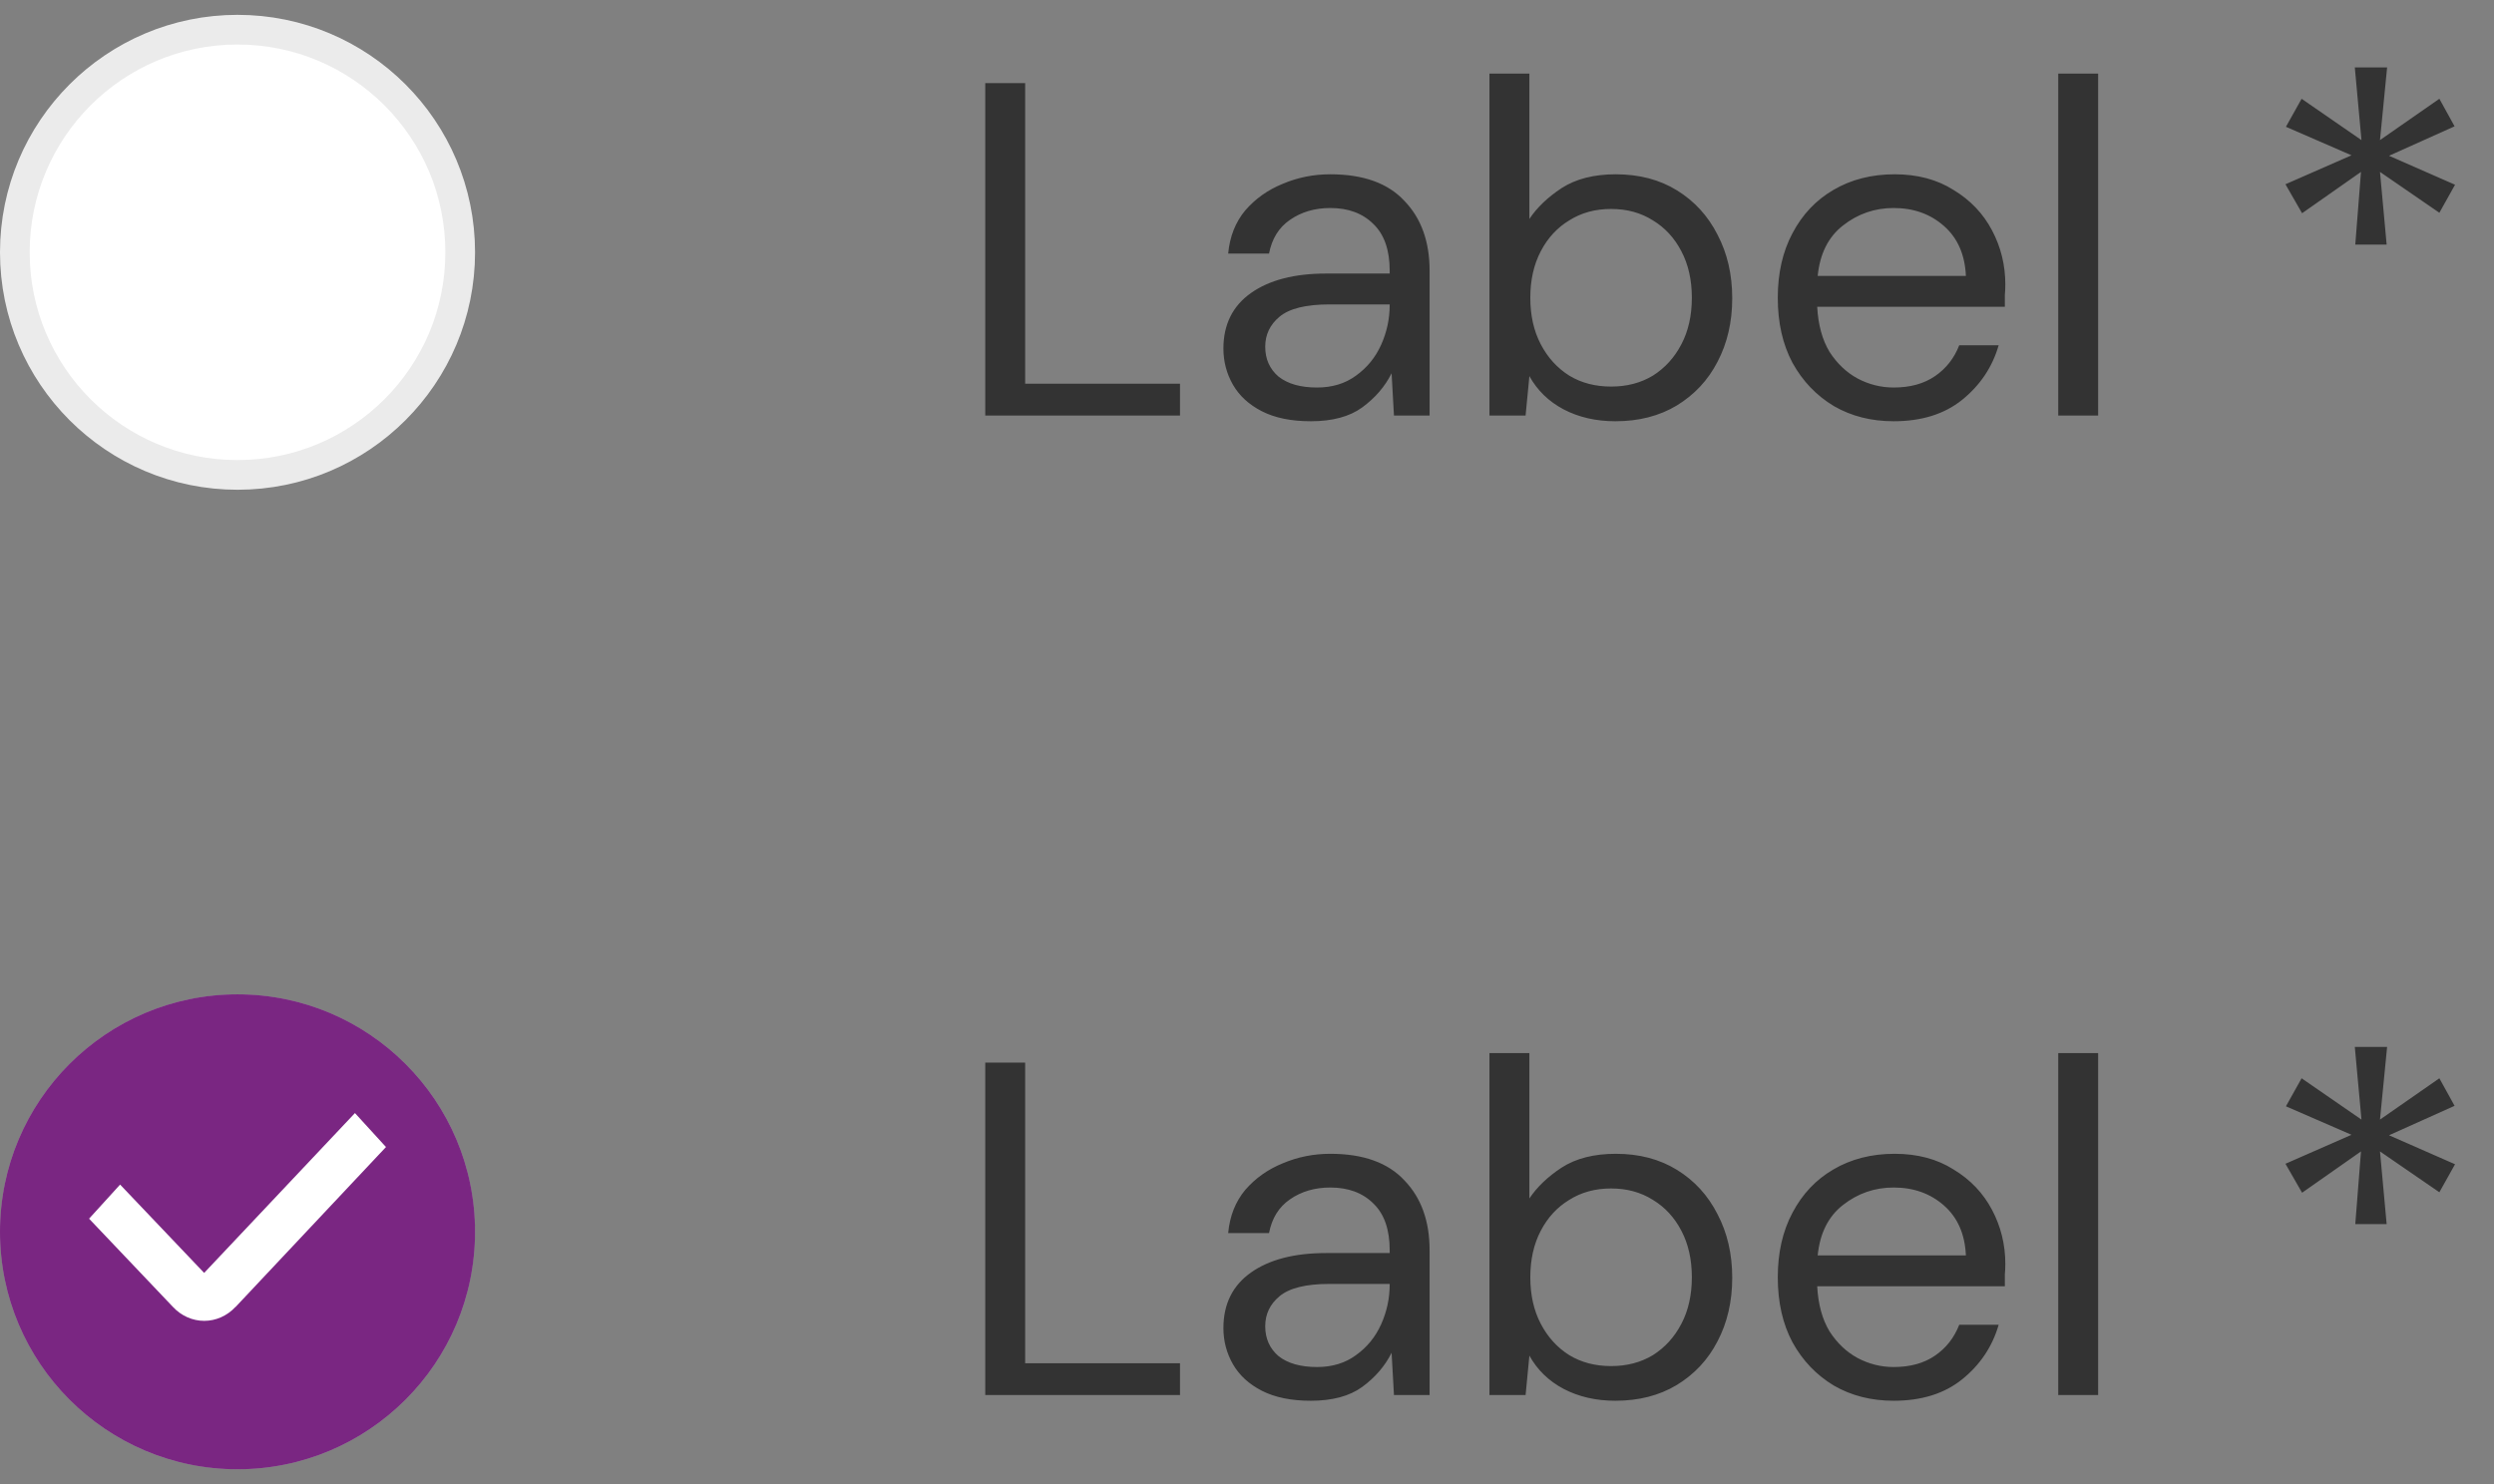 <svg width="84" height="50" viewBox="0 0 84 50" fill="none" xmlns="http://www.w3.org/2000/svg">
<rect x="0" y="0" width="84" height="50" fill="#808080" stroke="none"/>
<path d="M8 1C12.142 1 15.5 4.358 15.5 8.5C15.5 12.642 12.142 16 8 16C3.858 16 0.5 12.642 0.5 8.5C0.5 4.358 3.858 1 8 1Z" fill="white" stroke="#EBEBEB"/>
<path d="M33.184 14V2.8H34.528V12.928H39.744V14H33.184ZM44.15 14.192C43.489 14.192 42.94 14.08 42.502 13.856C42.065 13.632 41.74 13.333 41.526 12.96C41.313 12.587 41.206 12.181 41.206 11.744C41.206 10.933 41.516 10.309 42.134 9.872C42.753 9.435 43.596 9.216 44.662 9.216H46.806V9.12C46.806 8.427 46.625 7.904 46.262 7.552C45.9 7.189 45.414 7.008 44.806 7.008C44.284 7.008 43.83 7.141 43.446 7.408C43.073 7.664 42.838 8.043 42.742 8.544H41.366C41.42 7.968 41.612 7.483 41.942 7.088C42.284 6.693 42.705 6.395 43.206 6.192C43.708 5.979 44.241 5.872 44.806 5.872C45.916 5.872 46.748 6.171 47.302 6.768C47.868 7.355 48.15 8.139 48.15 9.12V14H46.95L46.87 12.576C46.646 13.024 46.316 13.408 45.878 13.728C45.452 14.037 44.876 14.192 44.15 14.192ZM44.358 13.056C44.87 13.056 45.308 12.923 45.67 12.656C46.044 12.389 46.326 12.043 46.518 11.616C46.71 11.189 46.806 10.741 46.806 10.272V10.256H44.774C43.985 10.256 43.425 10.395 43.094 10.672C42.774 10.939 42.614 11.275 42.614 11.68C42.614 12.096 42.764 12.432 43.062 12.688C43.372 12.933 43.804 13.056 44.358 13.056ZM54.407 14.192C53.756 14.192 53.175 14.059 52.663 13.792C52.161 13.525 51.777 13.152 51.511 12.672L51.383 14H50.166V2.48H51.511V7.376C51.767 6.992 52.129 6.645 52.599 6.336C53.078 6.027 53.687 5.872 54.422 5.872C55.212 5.872 55.9 6.053 56.486 6.416C57.073 6.779 57.526 7.275 57.846 7.904C58.177 8.533 58.343 9.248 58.343 10.048C58.343 10.848 58.177 11.563 57.846 12.192C57.526 12.811 57.068 13.301 56.471 13.664C55.884 14.016 55.196 14.192 54.407 14.192ZM54.263 13.024C54.796 13.024 55.265 12.901 55.67 12.656C56.076 12.4 56.396 12.048 56.63 11.6C56.865 11.152 56.983 10.629 56.983 10.032C56.983 9.435 56.865 8.912 56.63 8.464C56.396 8.016 56.076 7.669 55.67 7.424C55.265 7.168 54.796 7.04 54.263 7.04C53.729 7.04 53.26 7.168 52.855 7.424C52.449 7.669 52.129 8.016 51.895 8.464C51.66 8.912 51.542 9.435 51.542 10.032C51.542 10.629 51.66 11.152 51.895 11.6C52.129 12.048 52.449 12.4 52.855 12.656C53.26 12.901 53.729 13.024 54.263 13.024ZM63.781 14.192C63.024 14.192 62.352 14.021 61.765 13.68C61.179 13.328 60.715 12.843 60.373 12.224C60.043 11.605 59.877 10.875 59.877 10.032C59.877 9.2 60.043 8.475 60.373 7.856C60.704 7.227 61.163 6.741 61.749 6.4C62.347 6.048 63.035 5.872 63.813 5.872C64.581 5.872 65.243 6.048 65.797 6.4C66.363 6.741 66.795 7.195 67.093 7.76C67.392 8.325 67.541 8.933 67.541 9.584C67.541 9.701 67.536 9.819 67.525 9.936C67.525 10.053 67.525 10.187 67.525 10.336H61.205C61.237 10.944 61.376 11.451 61.621 11.856C61.877 12.251 62.192 12.549 62.565 12.752C62.949 12.955 63.355 13.056 63.781 13.056C64.336 13.056 64.8 12.928 65.173 12.672C65.547 12.416 65.819 12.069 65.989 11.632H67.317C67.104 12.368 66.693 12.981 66.085 13.472C65.488 13.952 64.72 14.192 63.781 14.192ZM63.781 7.008C63.141 7.008 62.571 7.205 62.069 7.6C61.579 7.984 61.296 8.549 61.221 9.296H66.213C66.181 8.581 65.936 8.021 65.477 7.616C65.019 7.211 64.453 7.008 63.781 7.008ZM69.323 14V2.48H70.667V14H69.323ZM79.328 8.24L79.52 5.792L77.536 7.184L76.976 6.208L79.2 5.232L76.992 4.272L77.52 3.328L79.536 4.72L79.312 2.272H80.4L80.16 4.72L82.16 3.328L82.672 4.256L80.464 5.248L82.688 6.224L82.16 7.168L80.16 5.792L80.384 8.24H79.328Z" fill="#333333"/>
<path d="M8 34C12.142 34 15.5 37.358 15.5 41.5C15.5 45.642 12.142 49 8 49C3.858 49 0.5 45.642 0.5 41.5C0.5 37.358 3.858 34 8 34Z" fill="white" stroke="#A89AAA"/>
<path d="M0 41.5C0 37.082 3.582 33.5 8 33.5V33.5C12.418 33.5 16 37.082 16 41.5V41.5C16 45.918 12.418 49.5 8 49.5V49.5C3.582 49.5 0 45.918 0 41.5V41.5Z" fill="#7A2682"/>
<path d="M13 38.644L7.932 44.035L7.931 44.031C7.652 44.331 7.273 44.5 6.878 44.5C6.483 44.5 6.104 44.331 5.825 44.031L3 41.058L4.045 39.909L6.876 42.885L11.955 37.5L13 38.644Z" fill="white"/>
<path d="M33.184 47V35.8H34.528V45.928H39.744V47H33.184ZM44.15 47.192C43.489 47.192 42.94 47.08 42.502 46.856C42.065 46.632 41.74 46.333 41.526 45.96C41.313 45.587 41.206 45.181 41.206 44.744C41.206 43.933 41.516 43.309 42.134 42.872C42.753 42.435 43.596 42.216 44.662 42.216H46.806V42.12C46.806 41.427 46.625 40.904 46.262 40.552C45.9 40.189 45.414 40.008 44.806 40.008C44.284 40.008 43.83 40.141 43.446 40.408C43.073 40.664 42.838 41.043 42.742 41.544H41.366C41.42 40.968 41.612 40.483 41.942 40.088C42.284 39.693 42.705 39.395 43.206 39.192C43.708 38.979 44.241 38.872 44.806 38.872C45.916 38.872 46.748 39.171 47.302 39.768C47.868 40.355 48.15 41.139 48.15 42.12V47H46.95L46.87 45.576C46.646 46.024 46.316 46.408 45.878 46.728C45.452 47.037 44.876 47.192 44.15 47.192ZM44.358 46.056C44.87 46.056 45.308 45.923 45.67 45.656C46.044 45.389 46.326 45.043 46.518 44.616C46.71 44.189 46.806 43.741 46.806 43.272V43.256H44.774C43.985 43.256 43.425 43.395 43.094 43.672C42.774 43.939 42.614 44.275 42.614 44.68C42.614 45.096 42.764 45.432 43.062 45.688C43.372 45.933 43.804 46.056 44.358 46.056ZM54.407 47.192C53.756 47.192 53.175 47.059 52.663 46.792C52.161 46.525 51.777 46.152 51.511 45.672L51.383 47H50.166V35.48H51.511V40.376C51.767 39.992 52.129 39.645 52.599 39.336C53.078 39.027 53.687 38.872 54.422 38.872C55.212 38.872 55.9 39.053 56.486 39.416C57.073 39.779 57.526 40.275 57.846 40.904C58.177 41.533 58.343 42.248 58.343 43.048C58.343 43.848 58.177 44.563 57.846 45.192C57.526 45.811 57.068 46.301 56.471 46.664C55.884 47.016 55.196 47.192 54.407 47.192ZM54.263 46.024C54.796 46.024 55.265 45.901 55.67 45.656C56.076 45.4 56.396 45.048 56.63 44.6C56.865 44.152 56.983 43.629 56.983 43.032C56.983 42.435 56.865 41.912 56.63 41.464C56.396 41.016 56.076 40.669 55.67 40.424C55.265 40.168 54.796 40.04 54.263 40.04C53.729 40.04 53.26 40.168 52.855 40.424C52.449 40.669 52.129 41.016 51.895 41.464C51.66 41.912 51.542 42.435 51.542 43.032C51.542 43.629 51.66 44.152 51.895 44.6C52.129 45.048 52.449 45.4 52.855 45.656C53.26 45.901 53.729 46.024 54.263 46.024ZM63.781 47.192C63.024 47.192 62.352 47.021 61.765 46.68C61.179 46.328 60.715 45.843 60.373 45.224C60.043 44.605 59.877 43.875 59.877 43.032C59.877 42.2 60.043 41.475 60.373 40.856C60.704 40.227 61.163 39.741 61.749 39.4C62.347 39.048 63.035 38.872 63.813 38.872C64.581 38.872 65.243 39.048 65.797 39.4C66.363 39.741 66.795 40.195 67.093 40.76C67.392 41.325 67.541 41.933 67.541 42.584C67.541 42.701 67.536 42.819 67.525 42.936C67.525 43.053 67.525 43.187 67.525 43.336H61.205C61.237 43.944 61.376 44.451 61.621 44.856C61.877 45.251 62.192 45.549 62.565 45.752C62.949 45.955 63.355 46.056 63.781 46.056C64.336 46.056 64.8 45.928 65.173 45.672C65.547 45.416 65.819 45.069 65.989 44.632H67.317C67.104 45.368 66.693 45.981 66.085 46.472C65.488 46.952 64.72 47.192 63.781 47.192ZM63.781 40.008C63.141 40.008 62.571 40.205 62.069 40.6C61.579 40.984 61.296 41.549 61.221 42.296H66.213C66.181 41.581 65.936 41.021 65.477 40.616C65.019 40.211 64.453 40.008 63.781 40.008ZM69.323 47V35.48H70.667V47H69.323ZM79.328 41.24L79.52 38.792L77.536 40.184L76.976 39.208L79.2 38.232L76.992 37.272L77.52 36.328L79.536 37.72L79.312 35.272H80.4L80.16 37.72L82.16 36.328L82.672 37.256L80.464 38.248L82.688 39.224L82.16 40.168L80.16 38.792L80.384 41.24H79.328Z" fill="#333333"/>
</svg>
